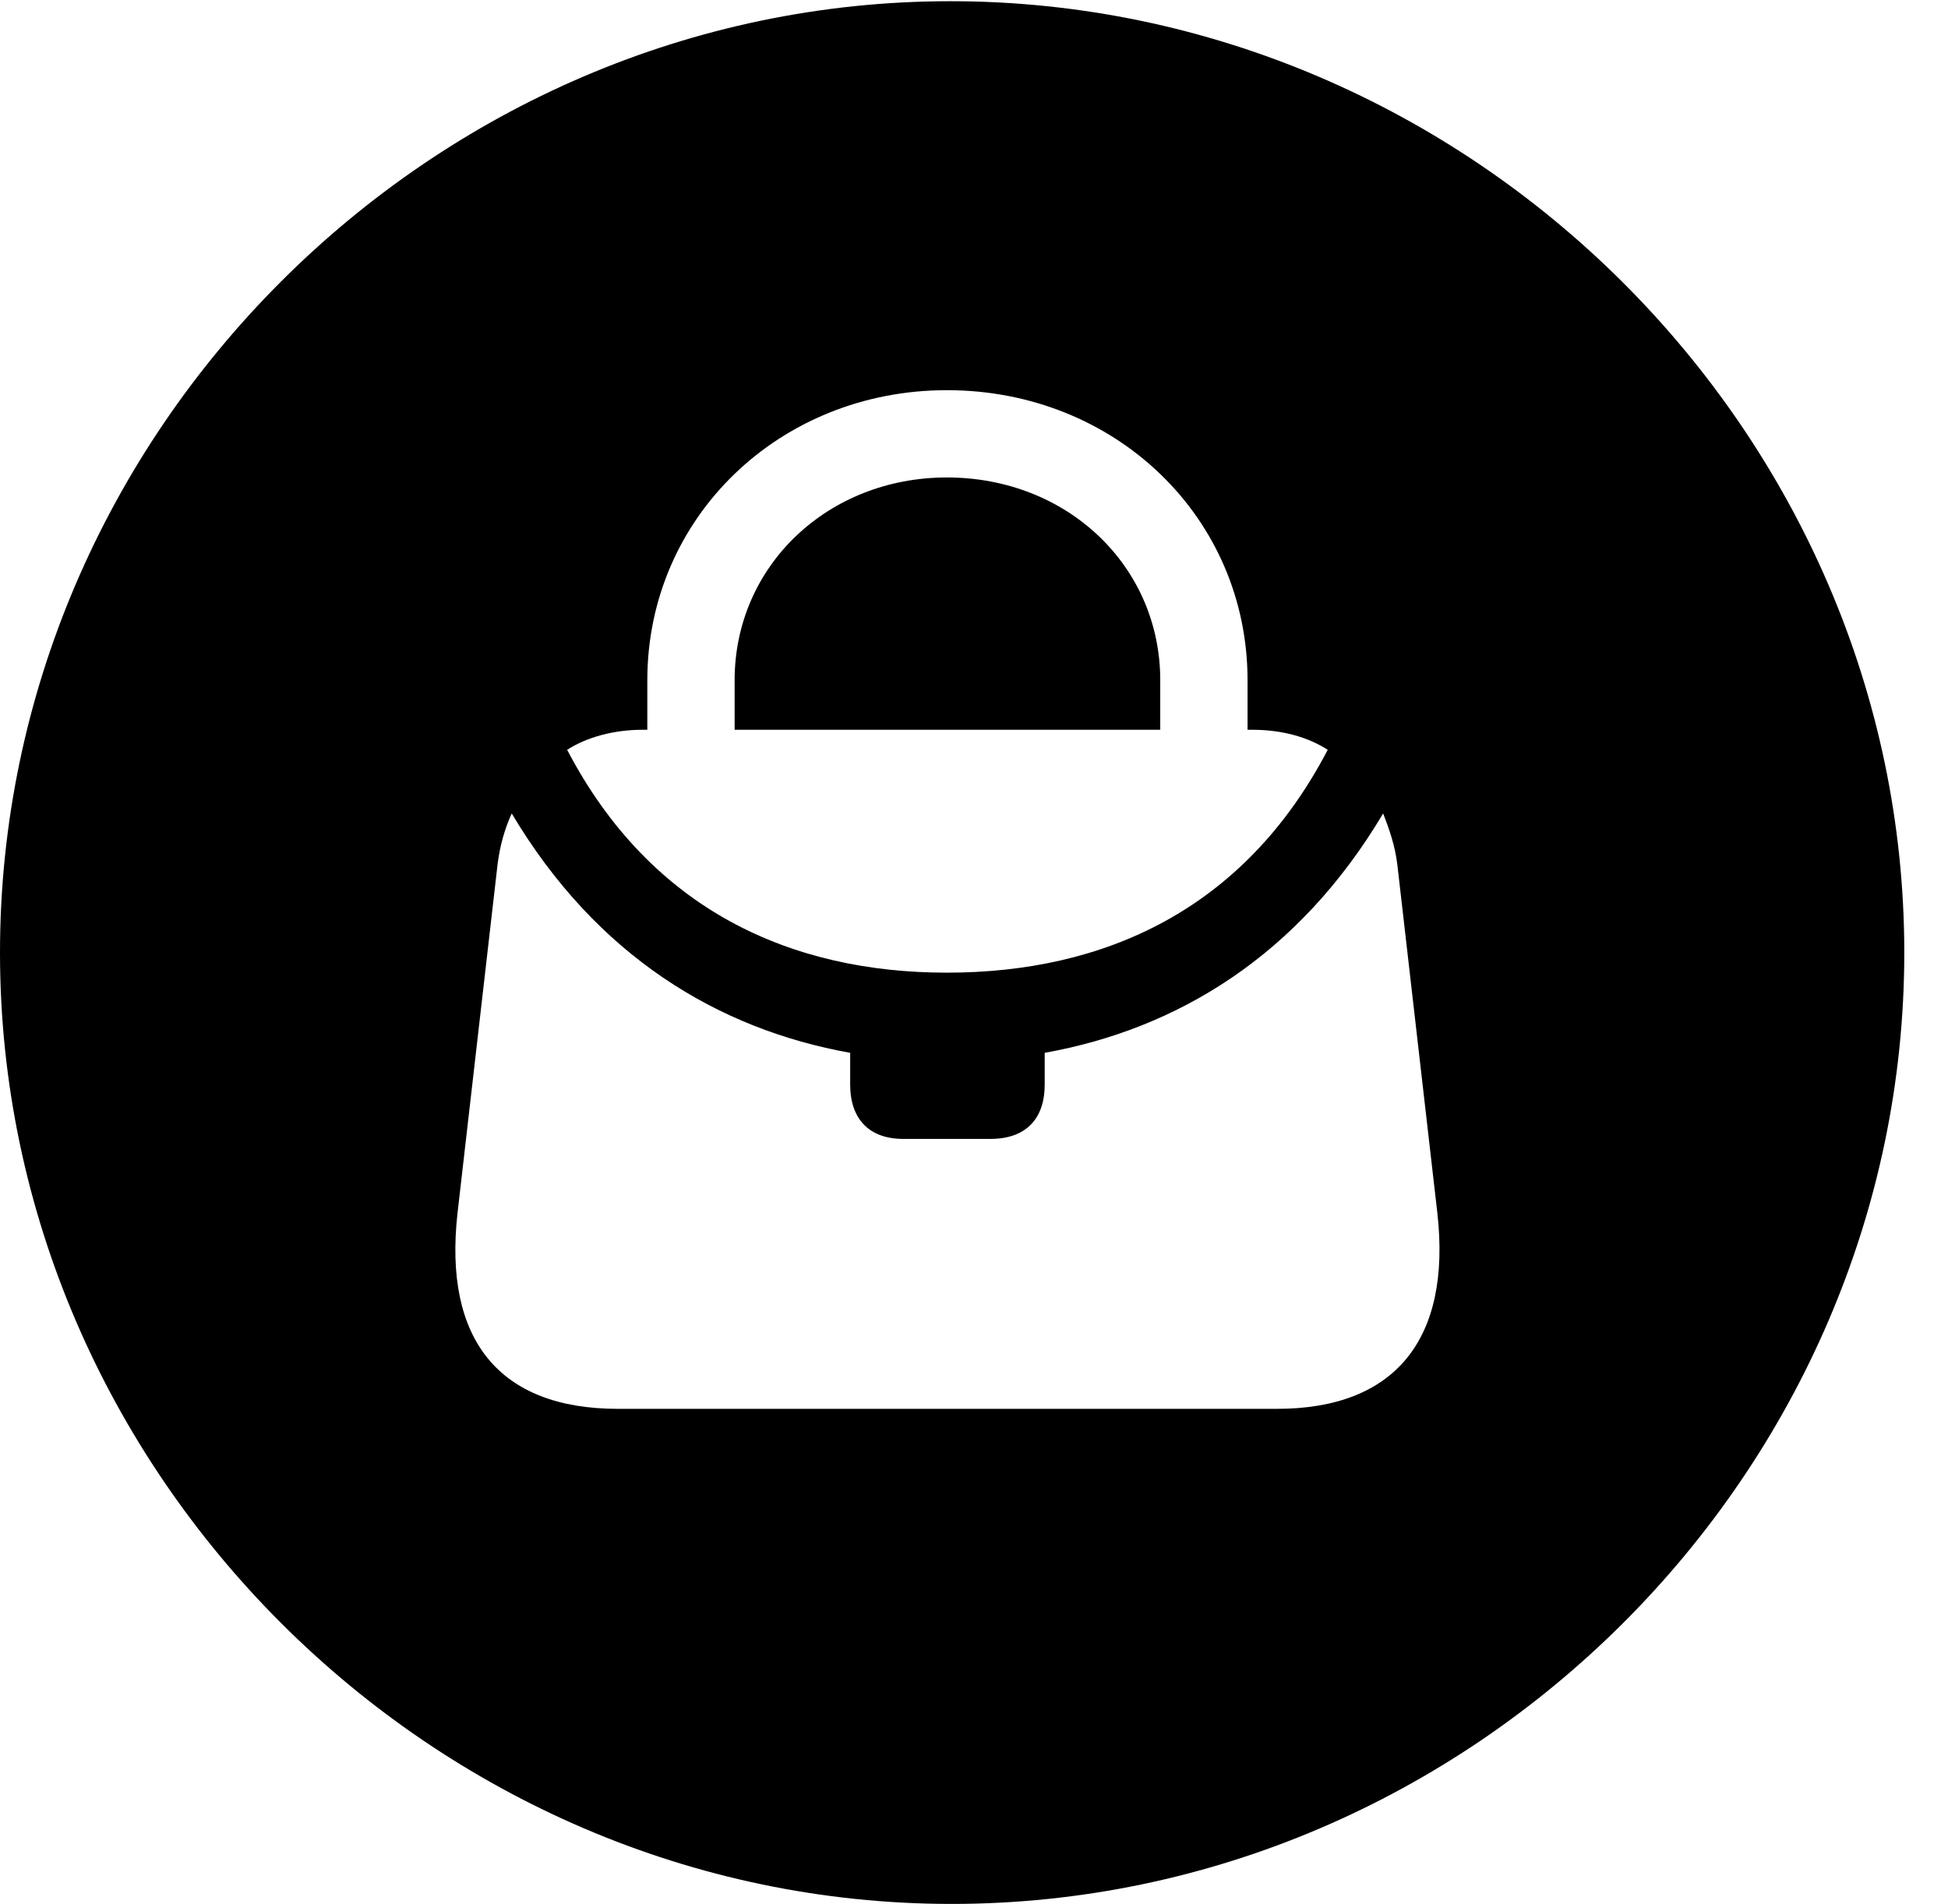 <svg version="1.1" xmlns="http://www.w3.org/2000/svg" xmlns:xlink="http://www.w3.org/1999/xlink" width="16.133" height="15.771" viewBox="0 0 16.133 15.771">
 <g>
  <rect height="15.771" opacity="0" width="16.133" x="0" y="0"/>
  <path d="M15.771 7.891C15.771 12.197 12.188 15.771 7.881 15.771C3.584 15.771 0 12.197 0 7.891C0 3.584 3.574 0.01 7.871 0.01C12.178 0.01 15.771 3.584 15.771 7.891ZM8.652 8.721L8.652 8.984C8.652 9.268 8.496 9.434 8.203 9.434L7.48 9.434C7.197 9.434 7.041 9.268 7.041 8.984L7.041 8.721C5.947 8.525 4.941 7.92 4.238 6.738C4.18 6.865 4.141 7.002 4.121 7.158L3.789 10.049C3.672 11.094 4.131 11.67 5.117 11.67L10.576 11.67C11.553 11.67 12.021 11.094 11.904 10.049L11.572 7.158C11.553 7.002 11.504 6.865 11.455 6.738C10.752 7.92 9.746 8.525 8.652 8.721ZM5.361 5.635L5.361 6.045L5.322 6.045C5.088 6.045 4.863 6.104 4.697 6.211C5.391 7.539 6.553 8.057 7.842 8.057C9.141 8.057 10.303 7.539 10.996 6.211C10.83 6.104 10.615 6.045 10.371 6.045L10.332 6.045L10.332 5.635C10.332 4.287 9.238 3.232 7.842 3.232C6.455 3.232 5.361 4.287 5.361 5.635ZM9.609 5.635L9.609 6.045L6.084 6.045L6.084 5.635C6.084 4.688 6.855 3.955 7.842 3.955C8.838 3.955 9.609 4.688 9.609 5.635Z" fill="currentColor"/>
 </g>
</svg>
